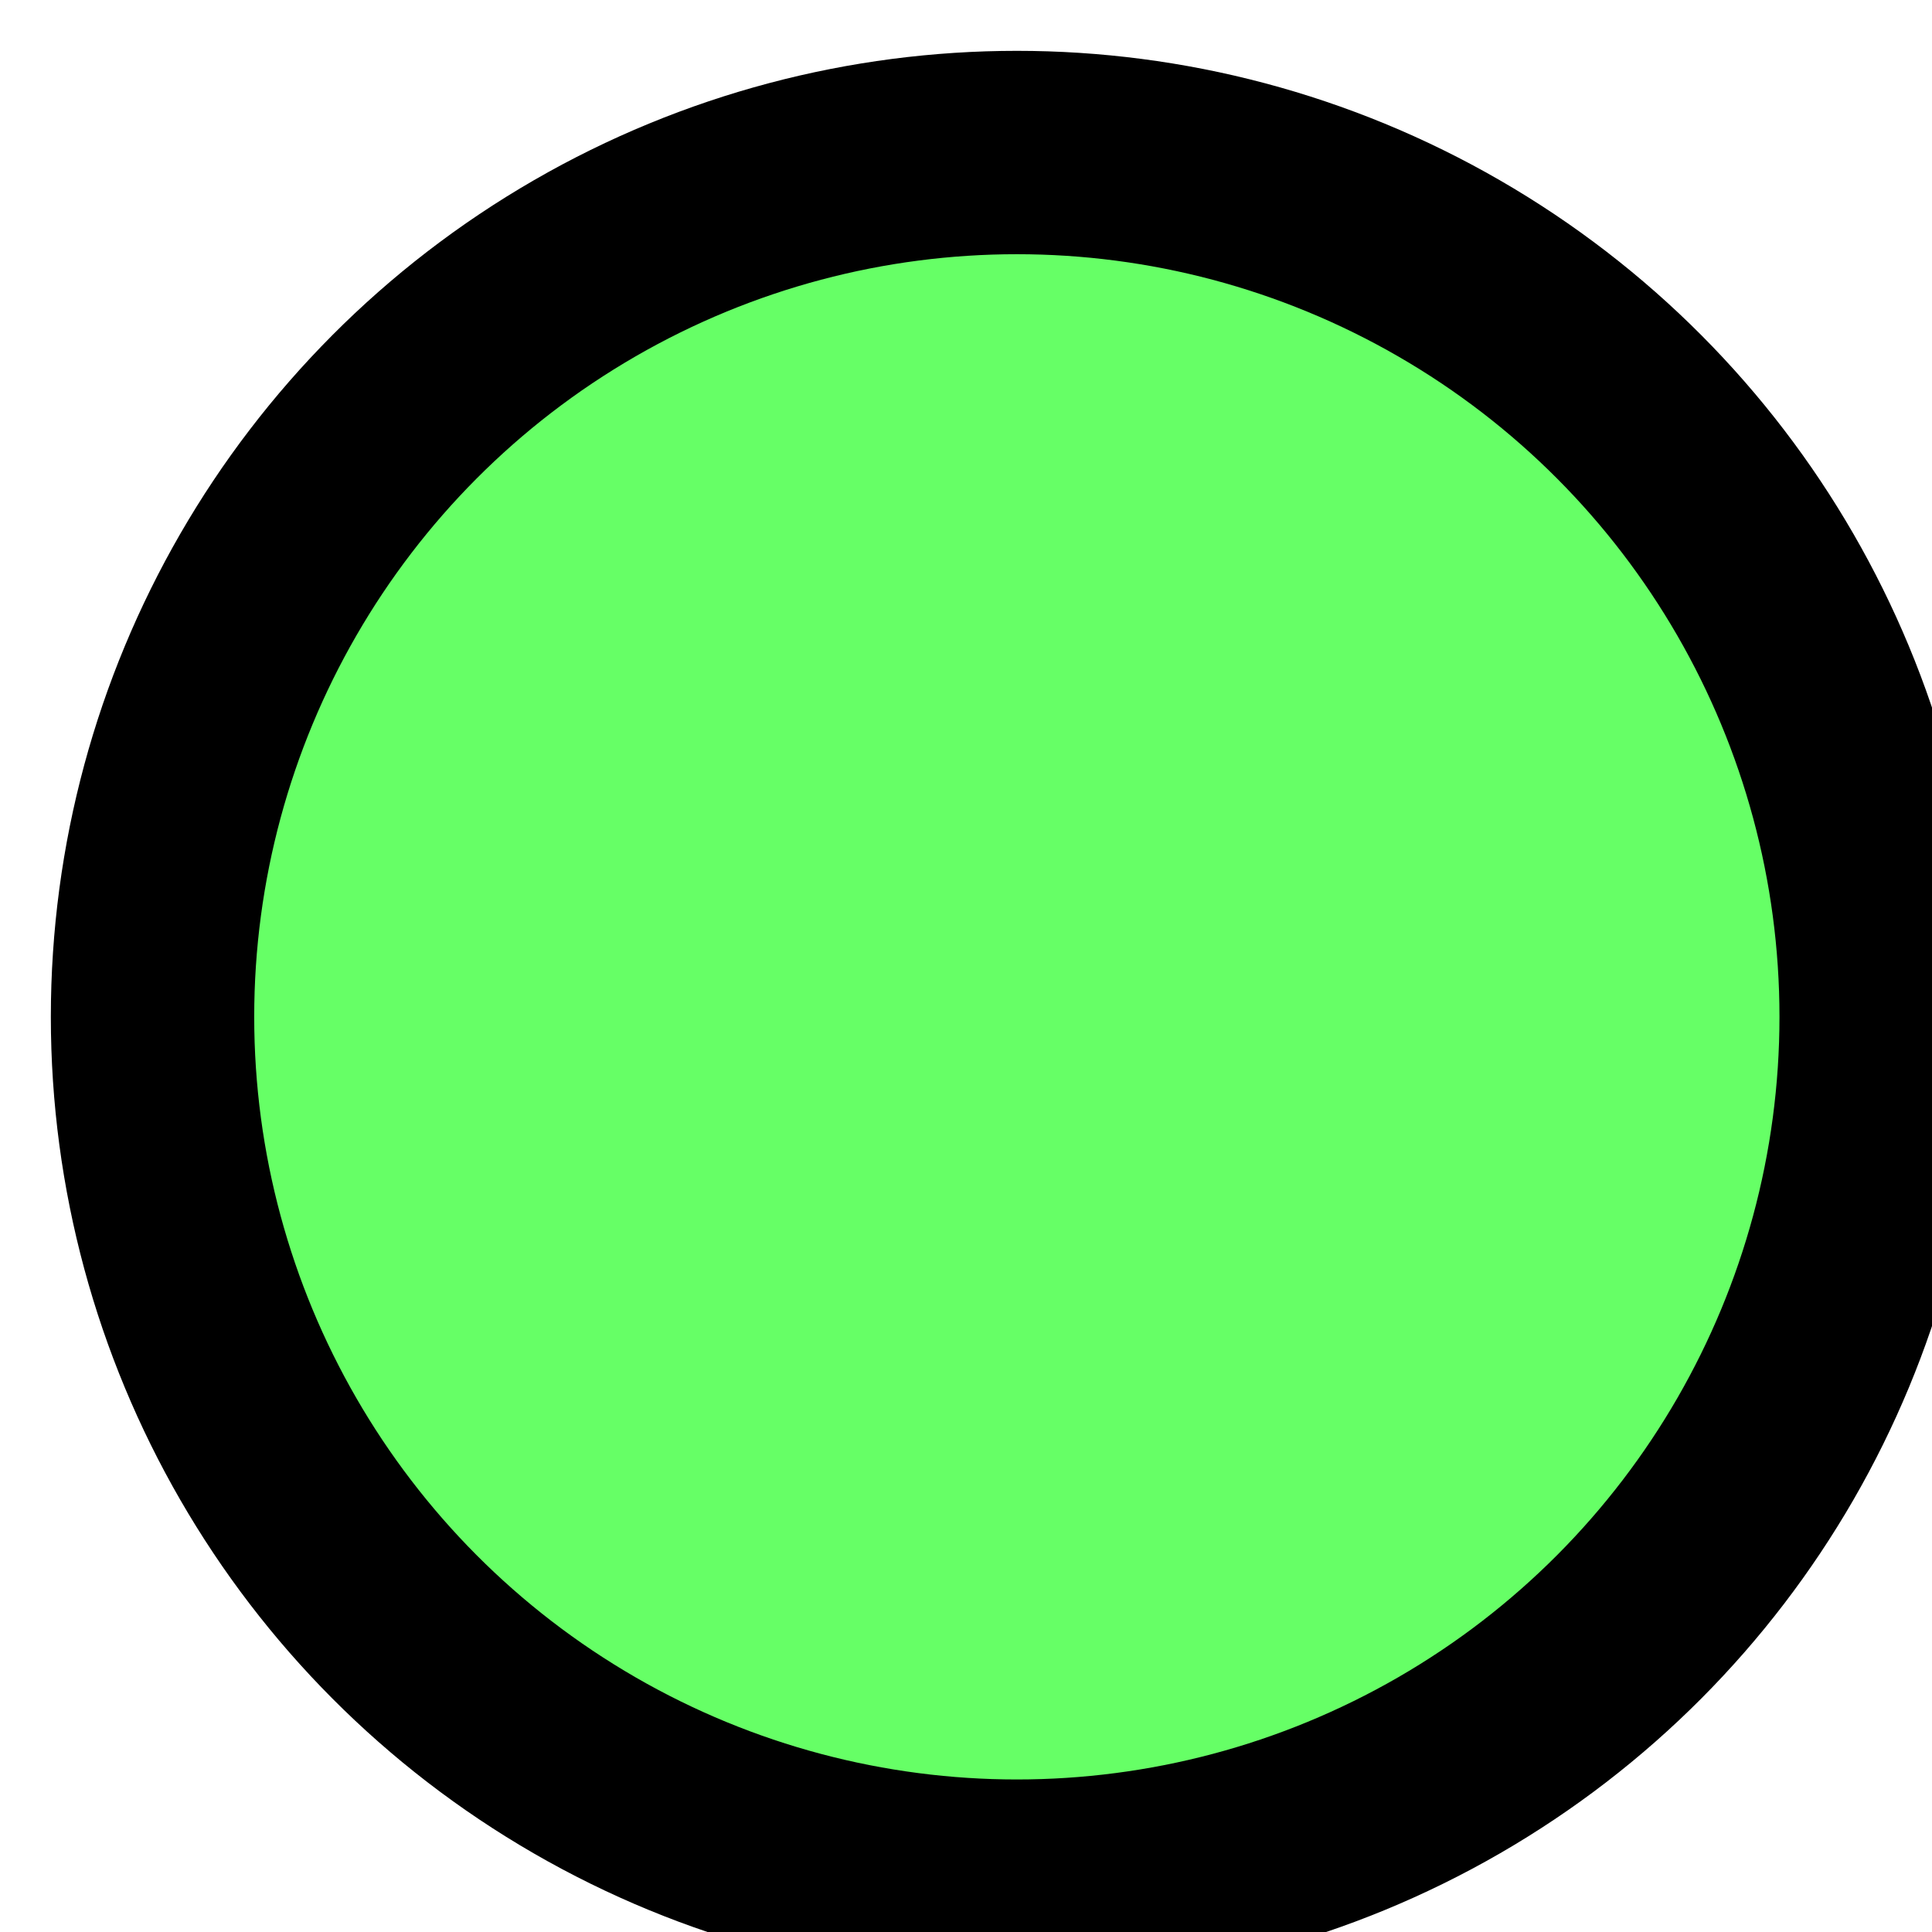 <?xml version="1.0" encoding="UTF-8"?>
<!-- Do not edit this file with editors other than diagrams.net -->
<!DOCTYPE svg PUBLIC "-//W3C//DTD SVG 1.1//EN" "http://www.w3.org/Graphics/SVG/1.1/DTD/svg11.dtd">
<svg xmlns="http://www.w3.org/2000/svg" xmlns:xlink="http://www.w3.org/1999/xlink" version="1.1" width="19px" height="19px" viewBox="-0.5 -0.5 19 19" content="&lt;mxfile host=&quot;Electron&quot; modified=&quot;2023-02-08T05:27:31.062Z&quot; agent=&quot;5.0 (Windows NT 10.0; Win64; x64) AppleWebKit/537.36 (KHTML, like Gecko) draw.io/17.2.4 Chrome/96.0.466.174 Electron/16.1.0 Safari/537.36&quot; version=&quot;17.2.4&quot; etag=&quot;O9hx0Jc4dnOdyjdjXT8x&quot; type=&quot;device&quot;&gt;&lt;diagram id=&quot;4Tljn5YdZ79fUJfCjvhR&quot;&gt;jZNNb4MwDIZ/DcdJQNZ0u5a122WnHnaOiEuiBYxCOuh+/QxJ+FBVaVywH9tJ/DpJWFEP71a06hMlmCRP5ZCwtyTPn9h+x+k/optH+XPmQWW19GgFzvoXAkwDvWoJ3SbRIRqn2y0ssWmgdBsmrMV+m3ZBs921FRXcgXMpzD390tIpT1/y/cI/QFcq7pzxVx+pRUwOnXRKSOxXiB0TVlhE5616KMCM6kVdfN3pQXQ+mIXG/acg9wU/wlxDb+Fc7habpQLSlZxDr7SDcyvKMdLTbIkpVxvyMjJF13qxL3oAWv9g8drI0ZrCnbP4DQUatNPCLJ2+ORKVJA0OF23MKpPz04lz4uG0YB0MDzvOZh3pBgLW4OyNUkLBjqdB+3D5eJxFv4wyC5NU6ykGJsLlqealF33JCBJHdxnlFFu9CHb8Aw==&lt;/diagram&gt;&lt;/mxfile&gt;" style="background-color: rgb(255, 255, 255);"><defs/><g><ellipse cx="9.5" cy="9.5" rx="8.5" ry="8.5" fill="#66ff66" stroke="#000000" stroke-width="2" pointer-events="all"/></g></svg>